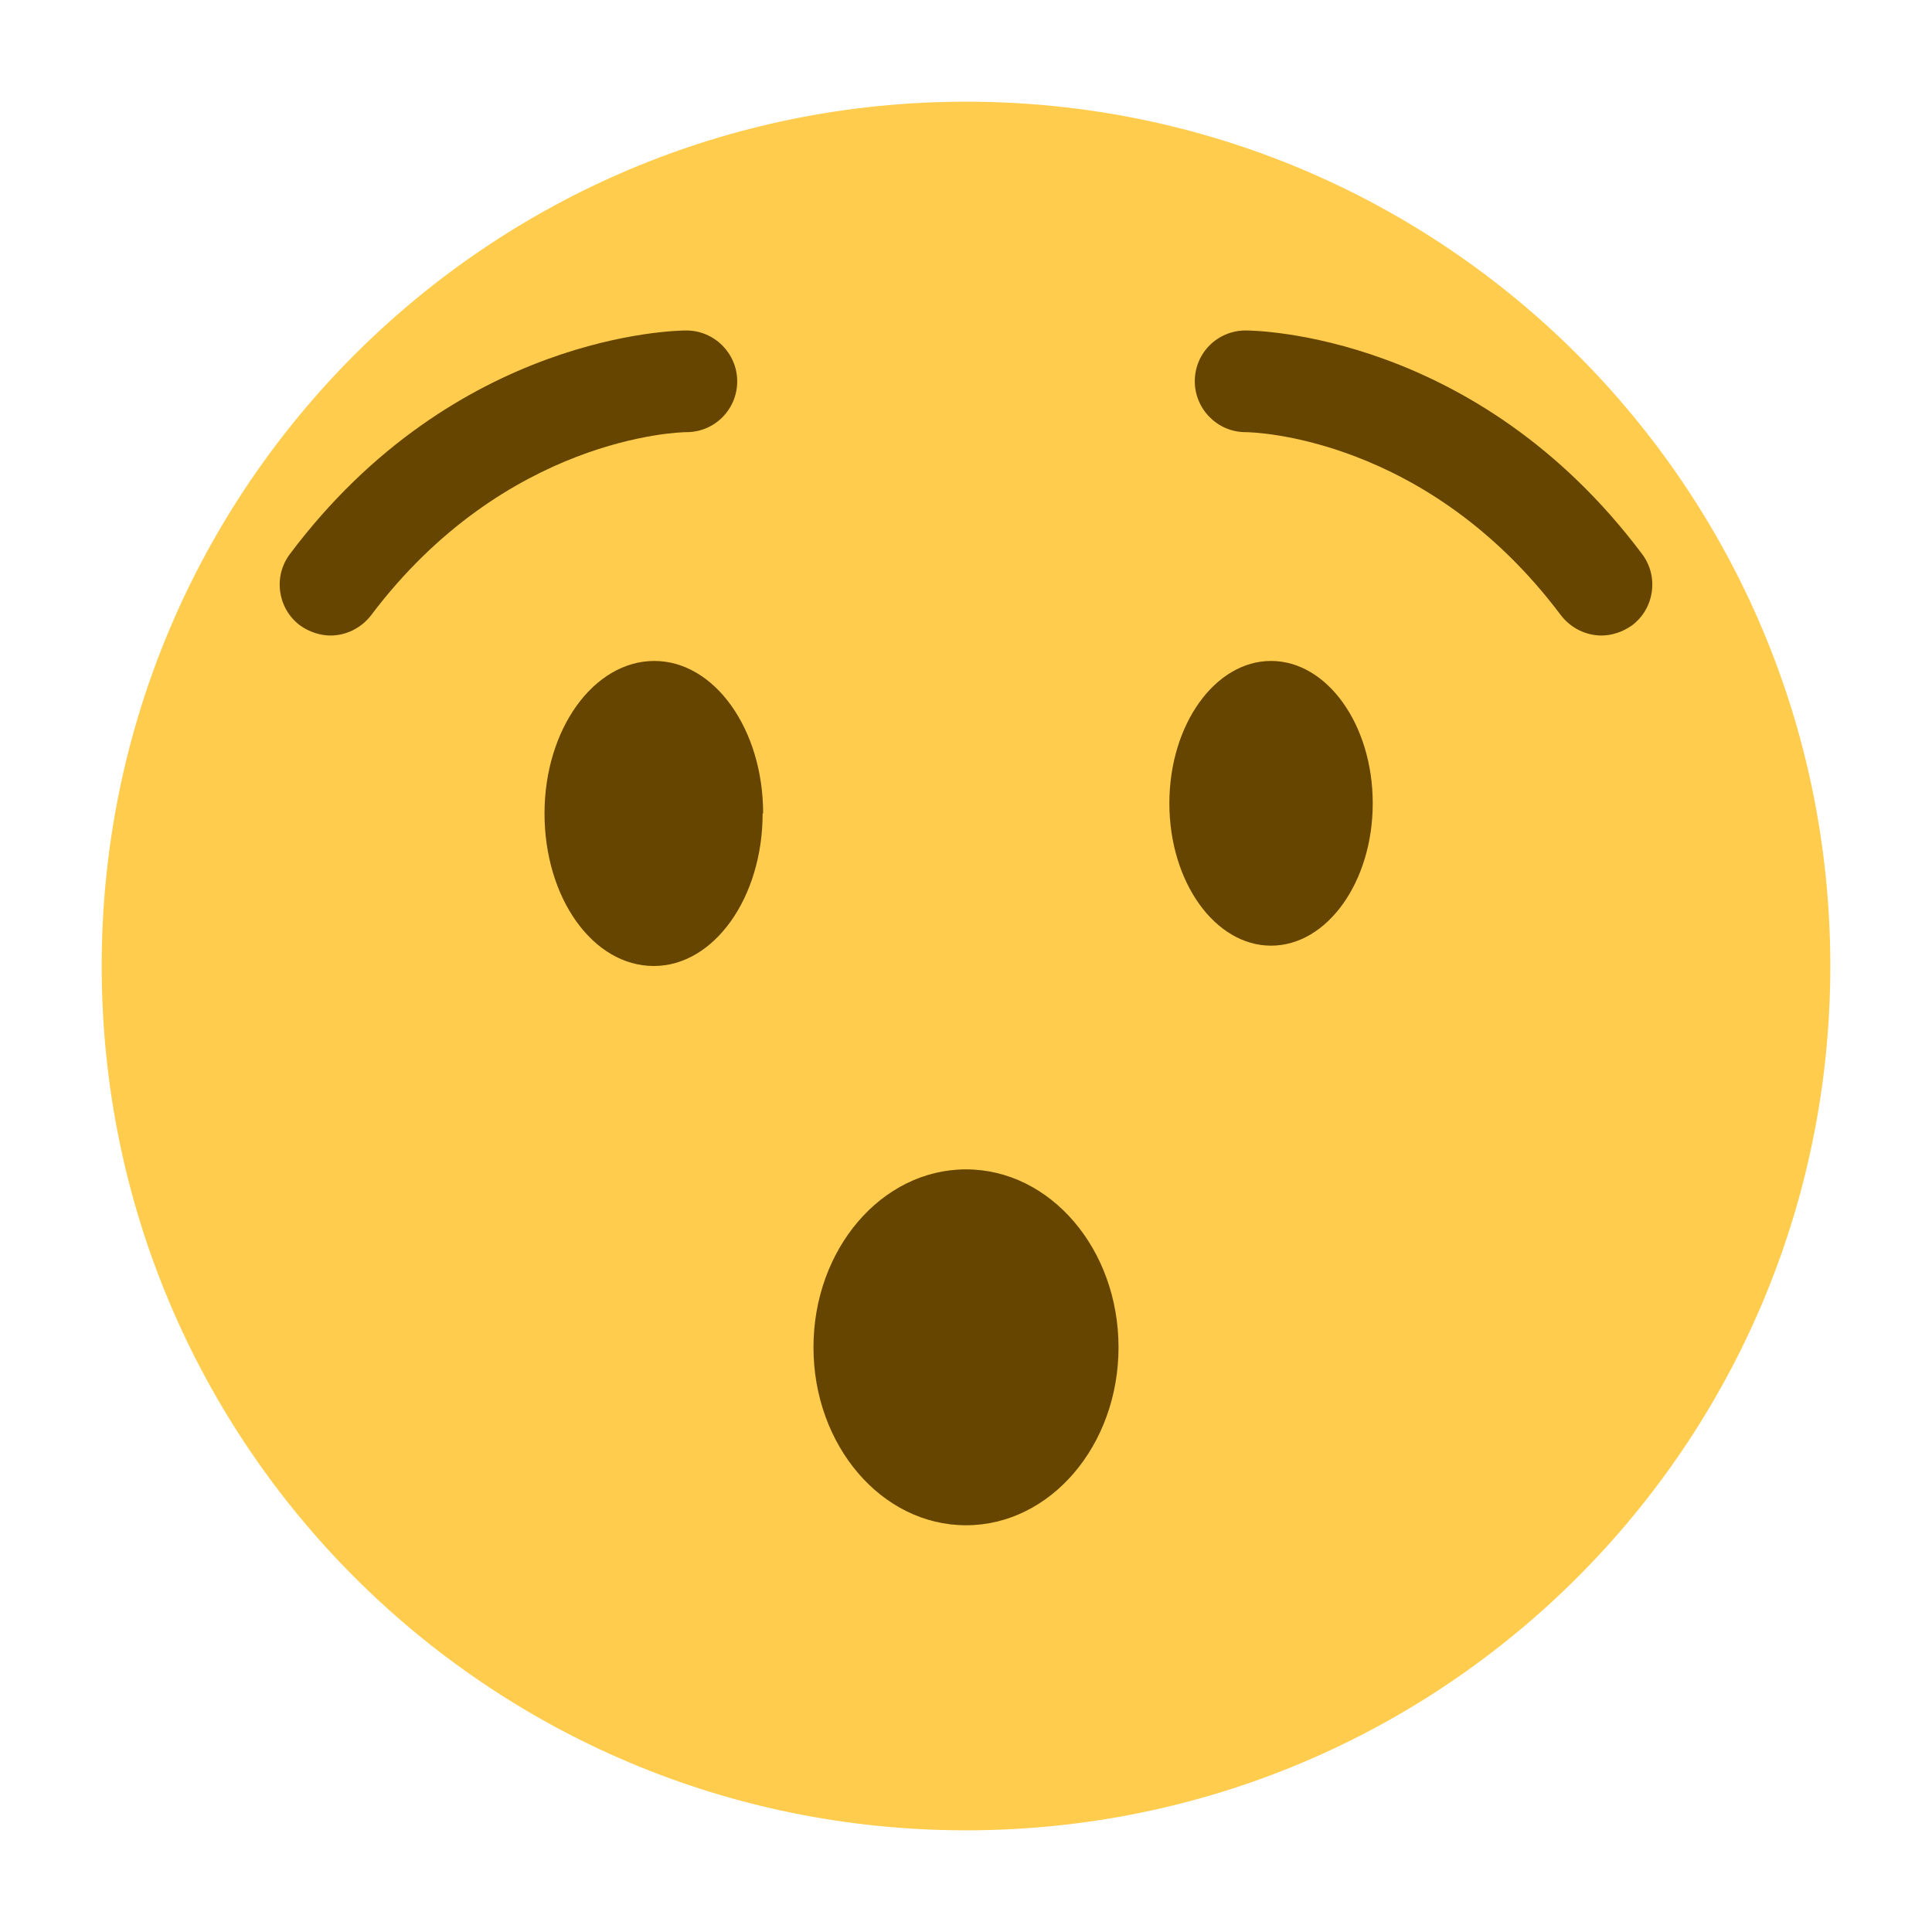 <svg xmlns="http://www.w3.org/2000/svg" viewBox="0 0 47.5 47.5" enable-background="new 0 0 47.5 47.5"><defs><clipPath id="a"><path d="M0 38h38V0H0v38z"/></clipPath></defs><g><g><g clip-path="url(#a)" transform="matrix(1.25 0 0 -1.25 0 47.5)"><g><path fill="#ffcc4d" d="M36 19c0-9.4-7.6-17-17-17S2 9.6 2 19s7.6 17 17 17 17-7.6 17-17"/></g><g><path fill="#664500" d="M22 11.5C22 9.57 20.66 8 19 8s-3 1.57-3 3.5 1.34 3.5 3 3.5 3-1.57 3-3.5"/></g><g><path fill="#664500" d="M31.5 25.5c-.3 0-.6.14-.8.4-2.64 3.52-6.06 3.6-6.2 3.6-.56 0-1 .46-1 1 0 .56.45 1 1 1 .18 0 4.54-.05 7.8-4.4.33-.44.24-1.07-.2-1.4-.18-.13-.4-.2-.6-.2"/></g><g><path fill="#664500" d="M6.5 25.5c-.2 0-.42.07-.6.2-.44.33-.53.96-.2 1.4 3.26 4.35 7.62 4.4 7.8 4.4.55 0 1-.45 1-1s-.44-1-1-1c-.15 0-3.56-.1-6.2-3.6-.2-.26-.5-.4-.8-.4"/></g><g><path fill="#664500" d="M15 22c0-1.66-.96-3-2.14-3-1.2 0-2.15 1.34-2.15 3s.97 3 2.16 3c1.18 0 2.14-1.34 2.14-3"/></g><g><path fill="#664500" d="M27 22.2c0-1.55-.9-2.8-2-2.8s-2 1.25-2 2.8c0 1.55.9 2.8 2 2.8s2-1.25 2-2.8"/></g></g></g></g></svg>